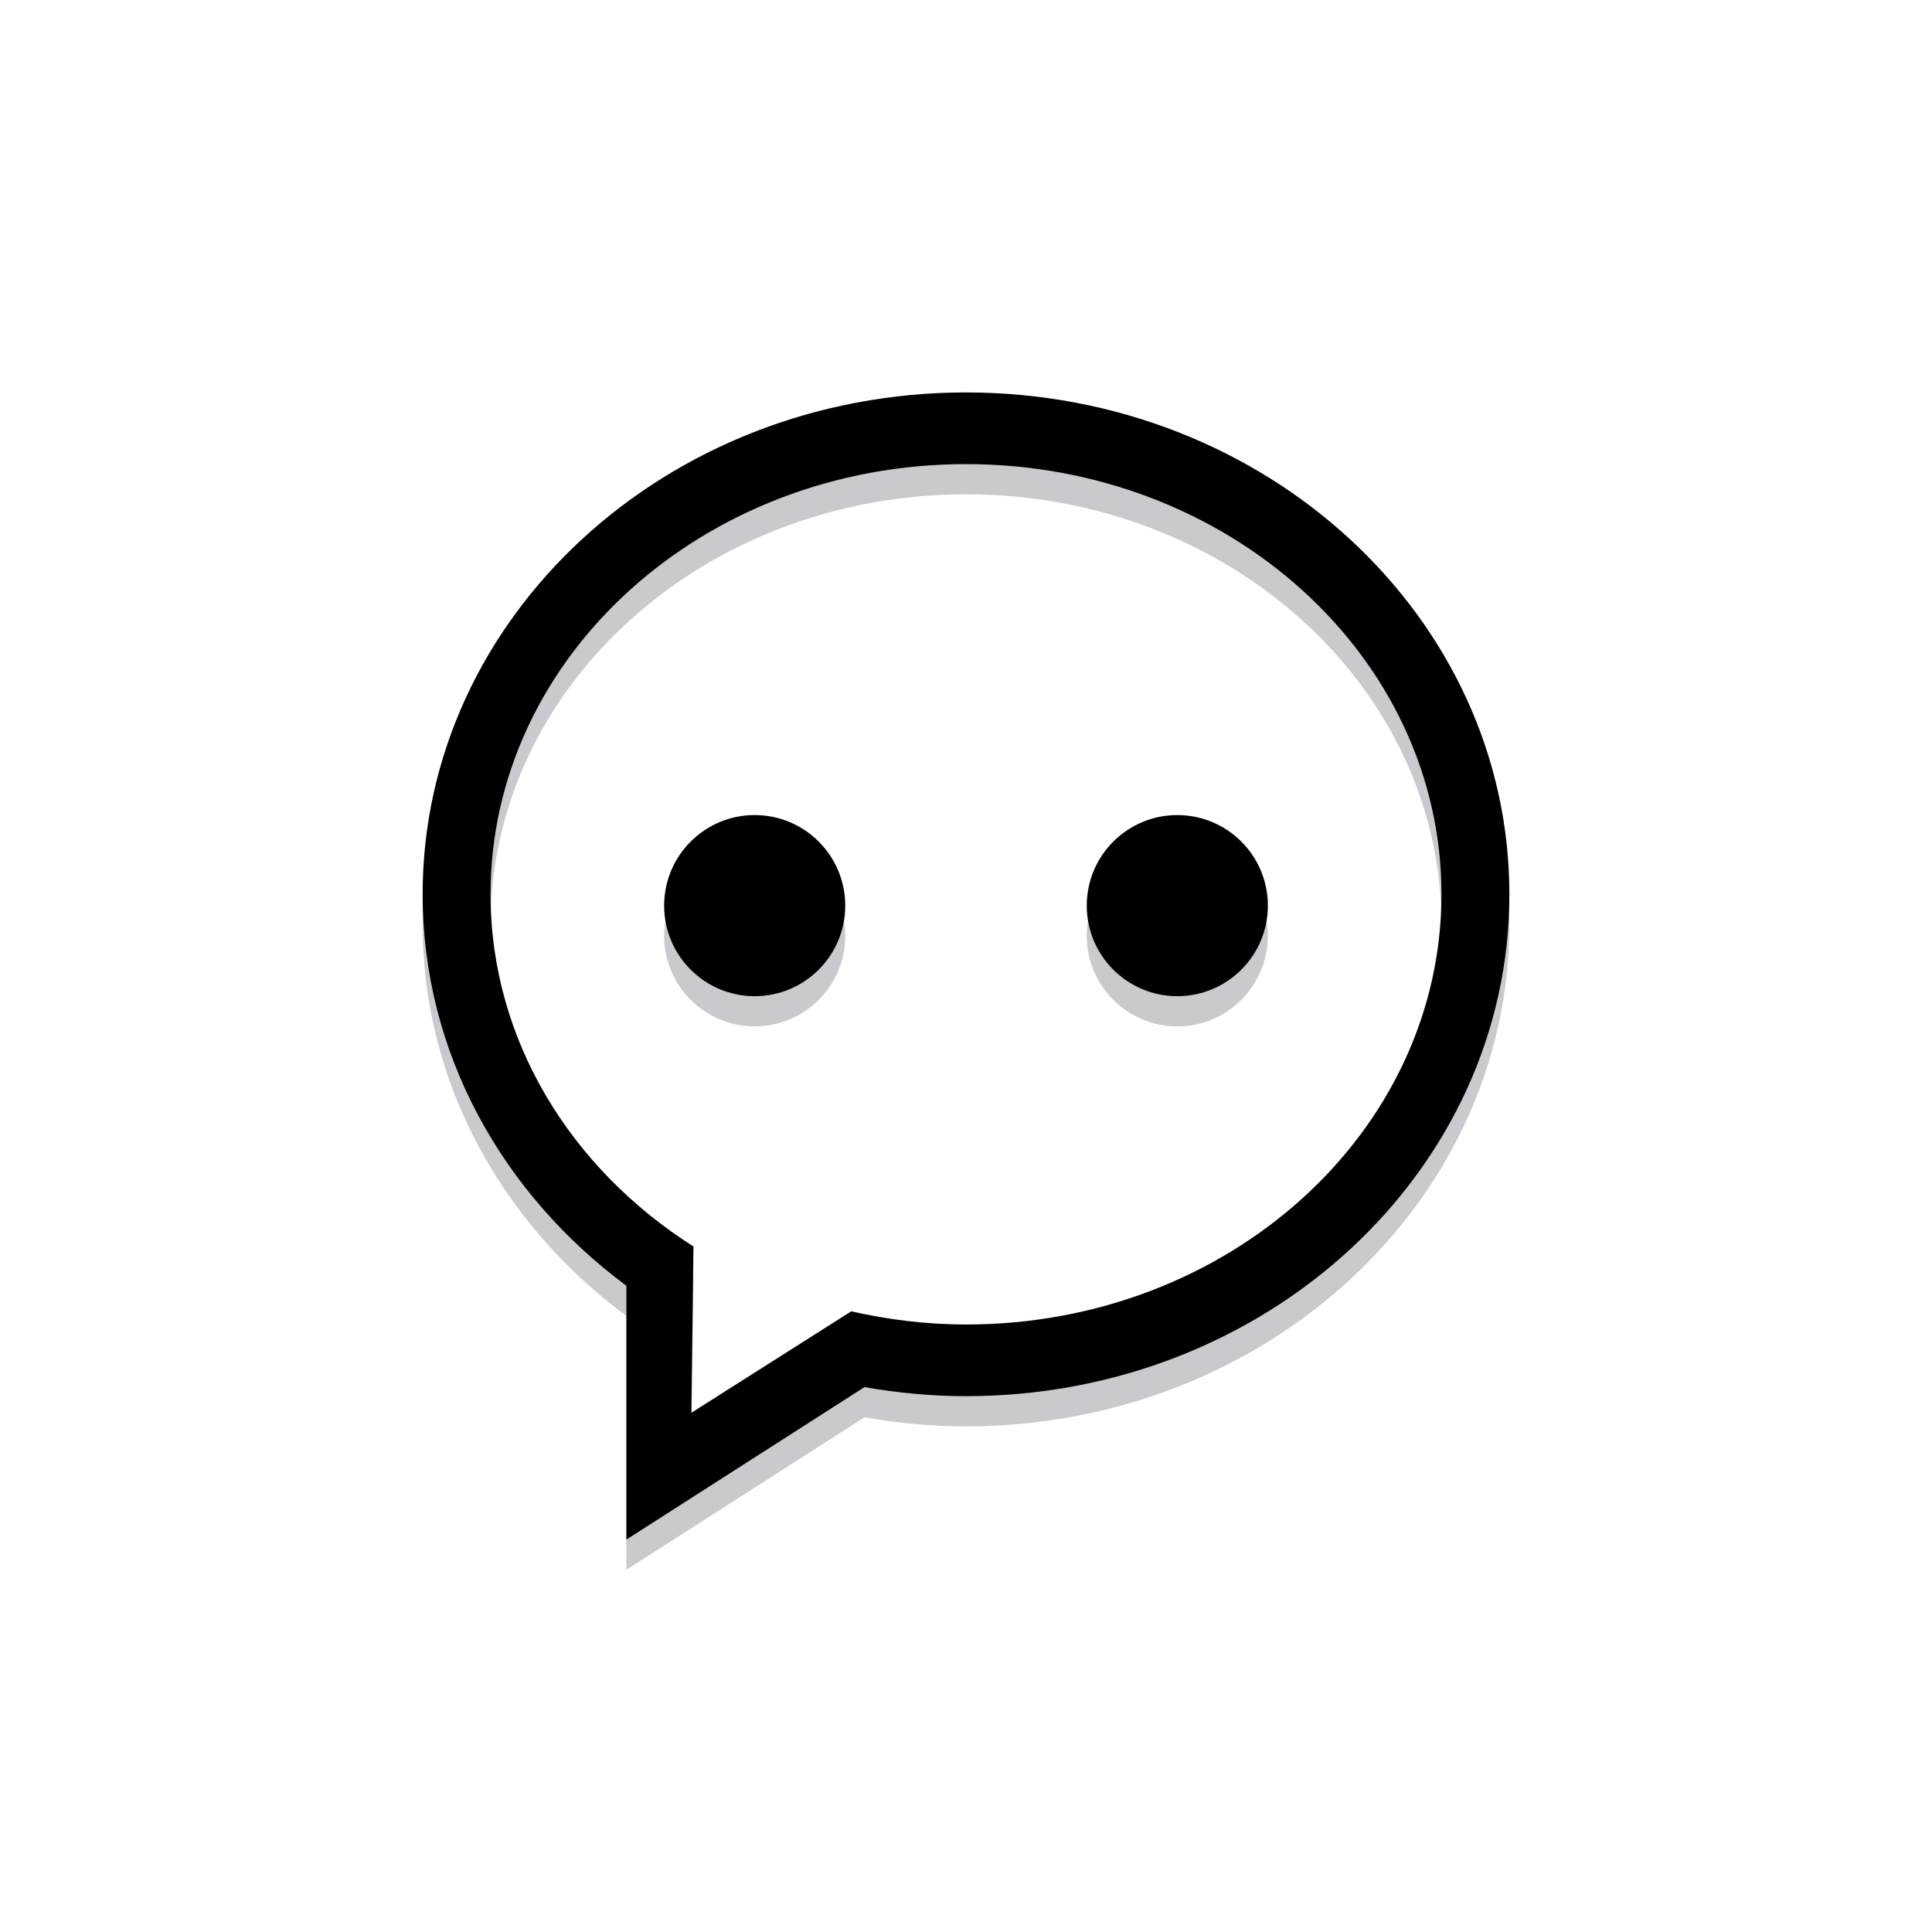 <?xml version="1.0" encoding="UTF-8"?>
<svg width="32px" height="32px" viewBox="0 0 32 32" version="1.1" xmlns="http://www.w3.org/2000/svg" xmlns:xlink="http://www.w3.org/1999/xlink">
    <!-- Generator: Sketch 43 (38999) - http://www.bohemiancoding.com/sketch -->
    <title>comments_unselect</title>
    <desc>Created with Sketch.</desc>
    <defs>
        <path d="M9,16.625 C8.424,16.625 7.863,16.57 7.318,16.475 L3.375,19 L3.375,14.796 C1.319,13.272 0,10.936 0,8.312 C0,3.722 4.029,0 9,0 C13.97,0 18,3.722 18,8.312 C18,12.904 13.97,16.625 9,16.625 L9,16.625 L9,16.625 Z M9,1.187 C13.35,1.187 16.875,4.378 16.875,8.312 C16.875,12.248 13.35,15.438 9,15.438 C8.343,15.438 7.709,15.357 7.099,15.22 L4.451,16.9 L4.486,14.146 C2.456,12.857 1.125,10.727 1.125,8.312 C1.125,4.378 4.651,1.187 9,1.187 Z M5.5,10 C6.328,10 7,9.328 7,8.5 C7,7.672 6.328,7 5.5,7 C4.672,7 4,7.672 4,8.5 C4,9.328 4.672,10 5.5,10 Z M12.5,10 C13.328,10 14,9.328 14,8.5 C14,7.672 13.328,7 12.5,7 C11.672,7 11,7.672 11,8.5 C11,9.328 11.672,10 12.5,10 Z" id="path-1"></path>
        <filter x="-1.4%" y="-1.3%" width="102.8%" height="102.6%" filterUnits="objectBoundingBox" id="filter-2">
            <feOffset dx="0" dy="-0.5" in="SourceAlpha" result="shadowOffsetInner1"></feOffset>
            <feComposite in="shadowOffsetInner1" in2="SourceAlpha" operator="arithmetic" k2="-1" k3="1" result="shadowInnerInner1"></feComposite>
            <feColorMatrix values="0 0 0 0 0.71   0 0 0 0 0.71   0 0 0 0 0.71  0 0 0 1 0" type="matrix" in="shadowInnerInner1"></feColorMatrix>
        </filter>
    </defs>
    <g id="Symbols" stroke="none" stroke-width="1" fill="none" fill-rule="evenodd">
        <g id="comments_unselect">
            <g transform="translate(7, 7)" id="Shape">
                <g>
                    <use fill="#C9C9CE" fill-rule="evenodd" xlink:href="#path-1"></use>
                    <use fill="black" fill-opacity="1" filter="url(#filter-2)" xlink:href="#path-1"></use>
                </g>
            </g>
        </g>
    </g>
</svg>